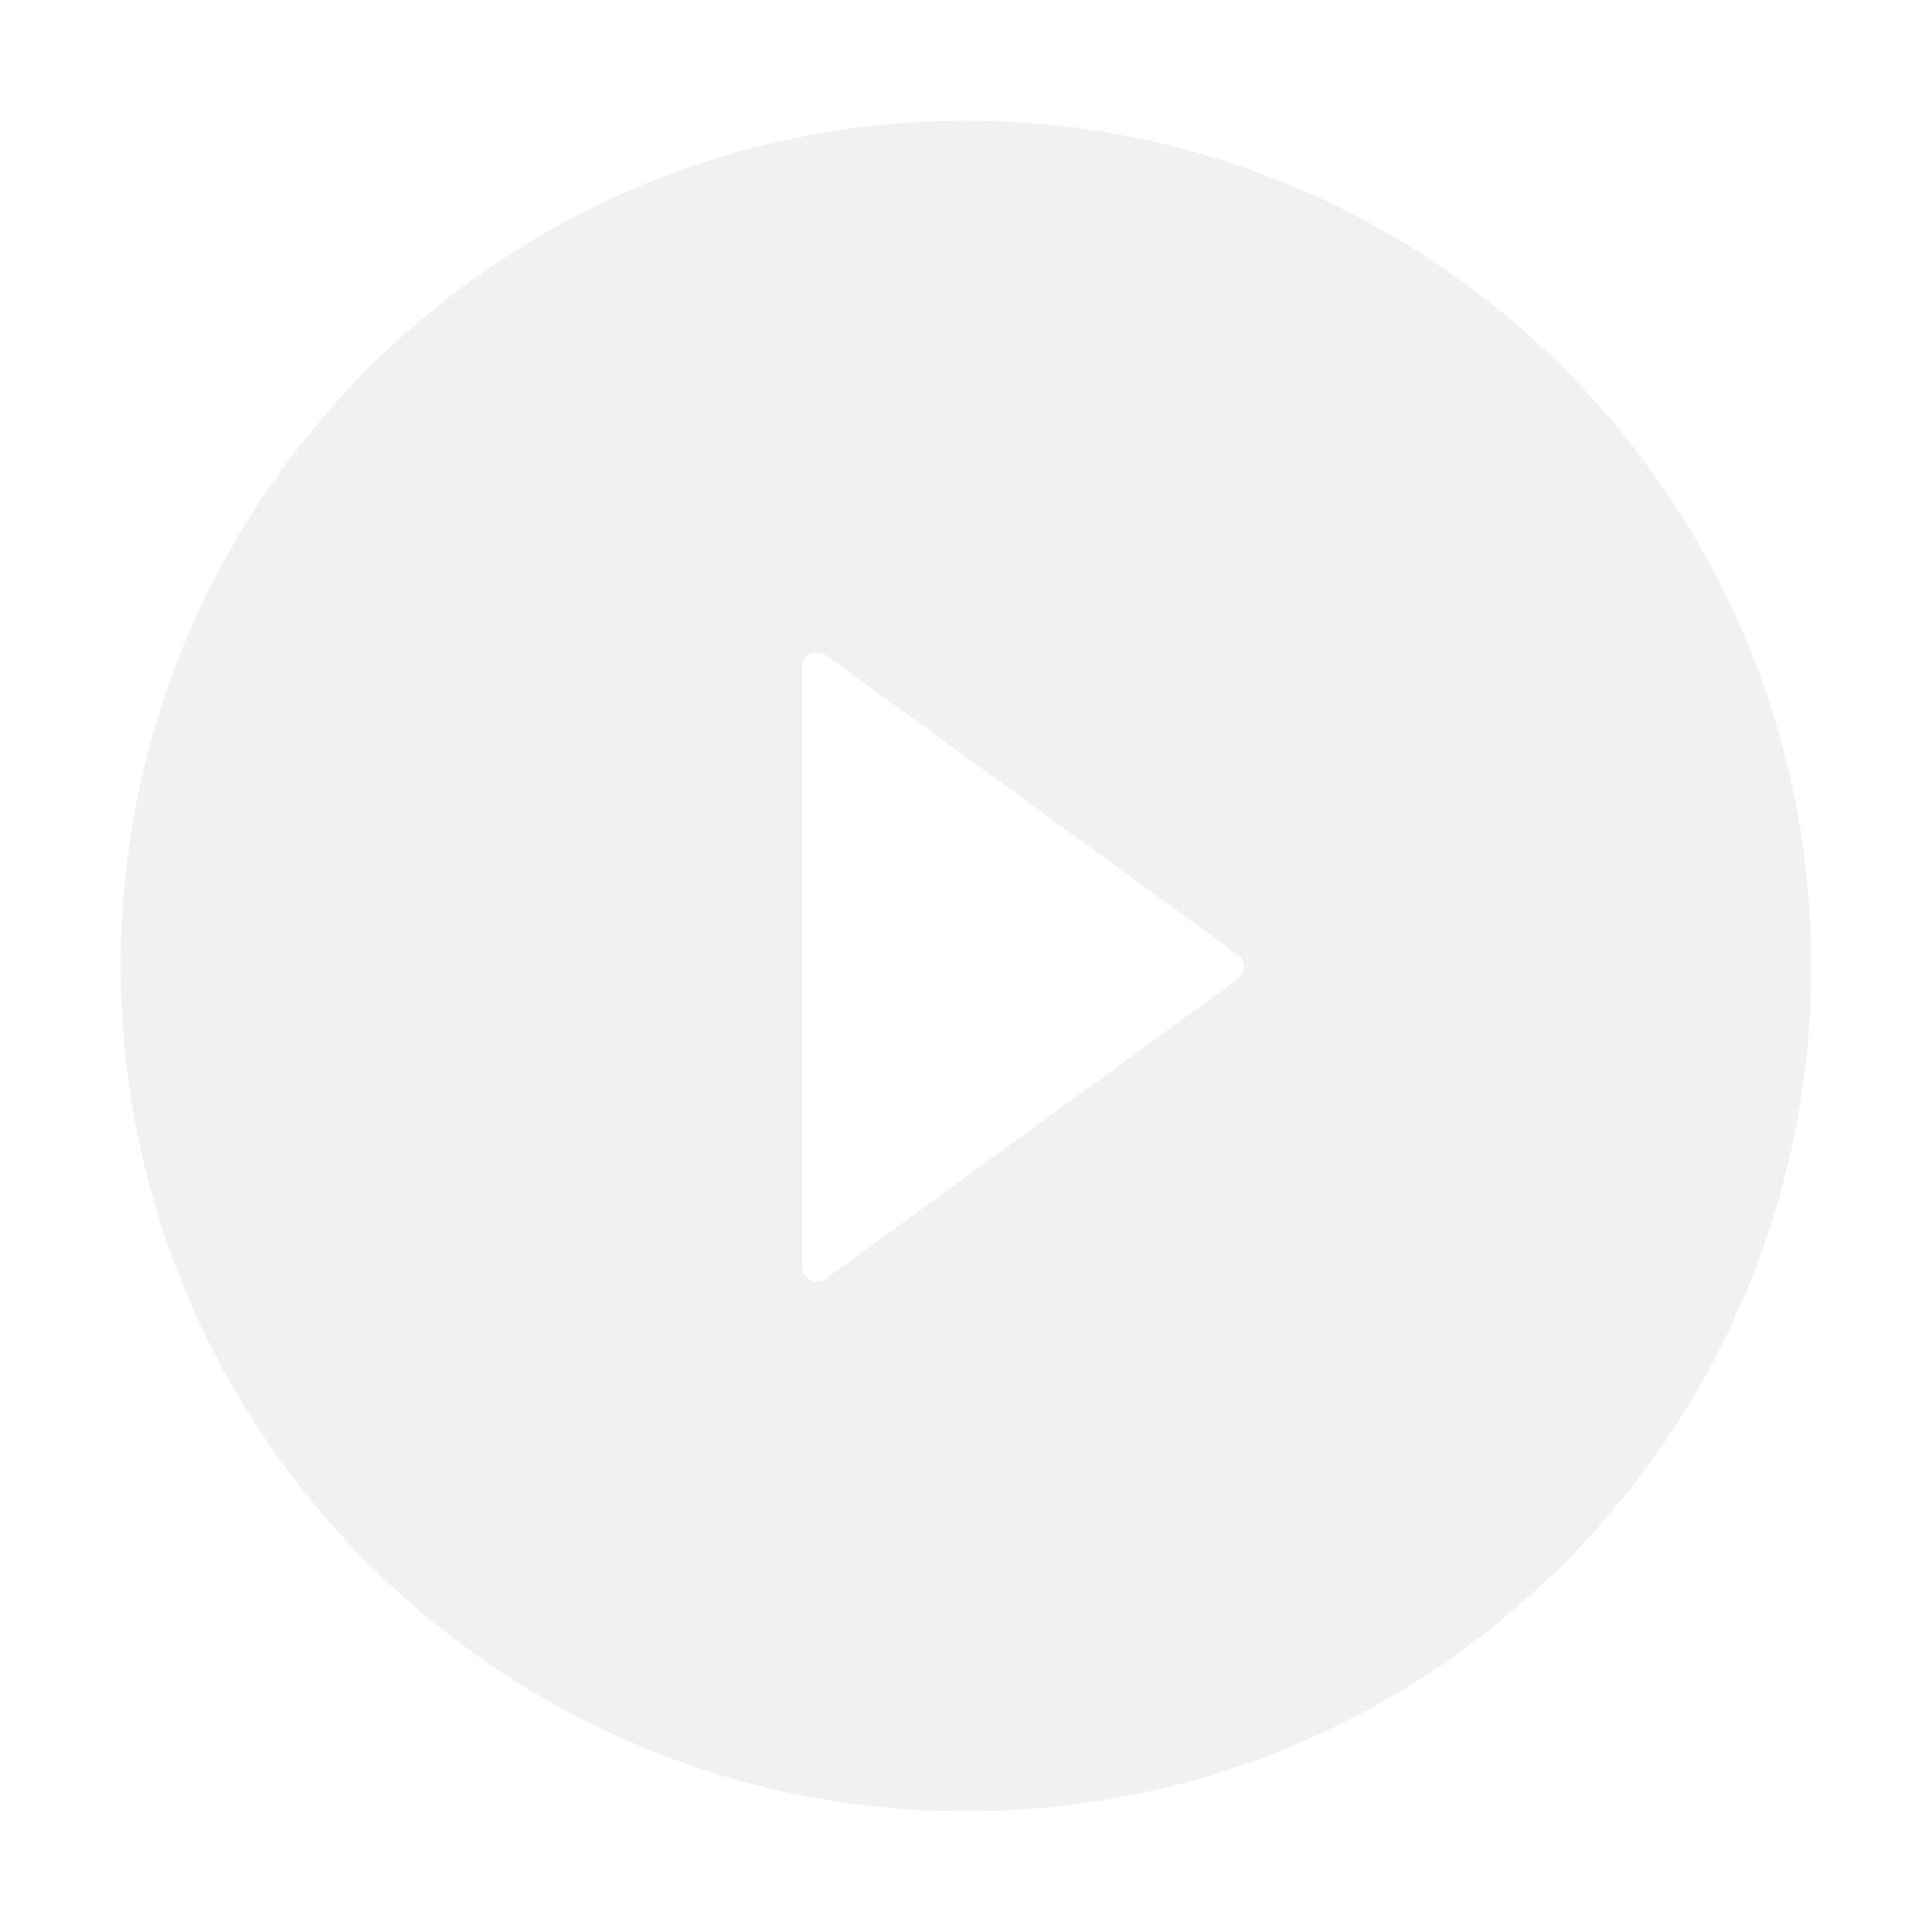 <svg width="540" height="540" viewBox="0 0 540 540" fill="none" xmlns="http://www.w3.org/2000/svg">
<path d="M270 33.75C139.535 33.75 33.75 139.535 33.75 270C33.75 400.465 139.535 506.25 270 506.25C400.465 506.25 506.25 400.465 506.25 270C506.25 139.535 400.465 33.75 270 33.75ZM345.99 273.639L230.818 357.434C230.187 357.887 229.443 358.158 228.667 358.216C227.892 358.275 227.116 358.118 226.423 357.764C225.731 357.41 225.15 356.871 224.744 356.208C224.338 355.546 224.122 354.783 224.121 354.006V186.521C224.119 185.742 224.332 184.978 224.737 184.313C225.143 183.647 225.724 183.107 226.418 182.752C227.111 182.397 227.89 182.241 228.666 182.302C229.443 182.362 230.188 182.636 230.818 183.094L345.99 266.836C346.534 267.221 346.978 267.73 347.285 268.322C347.591 268.914 347.751 269.571 347.751 270.237C347.751 270.904 347.591 271.56 347.285 272.152C346.978 272.744 346.534 273.254 345.99 273.639Z" fill="#E5E5E5" fill-opacity="0.55"/>
</svg>
